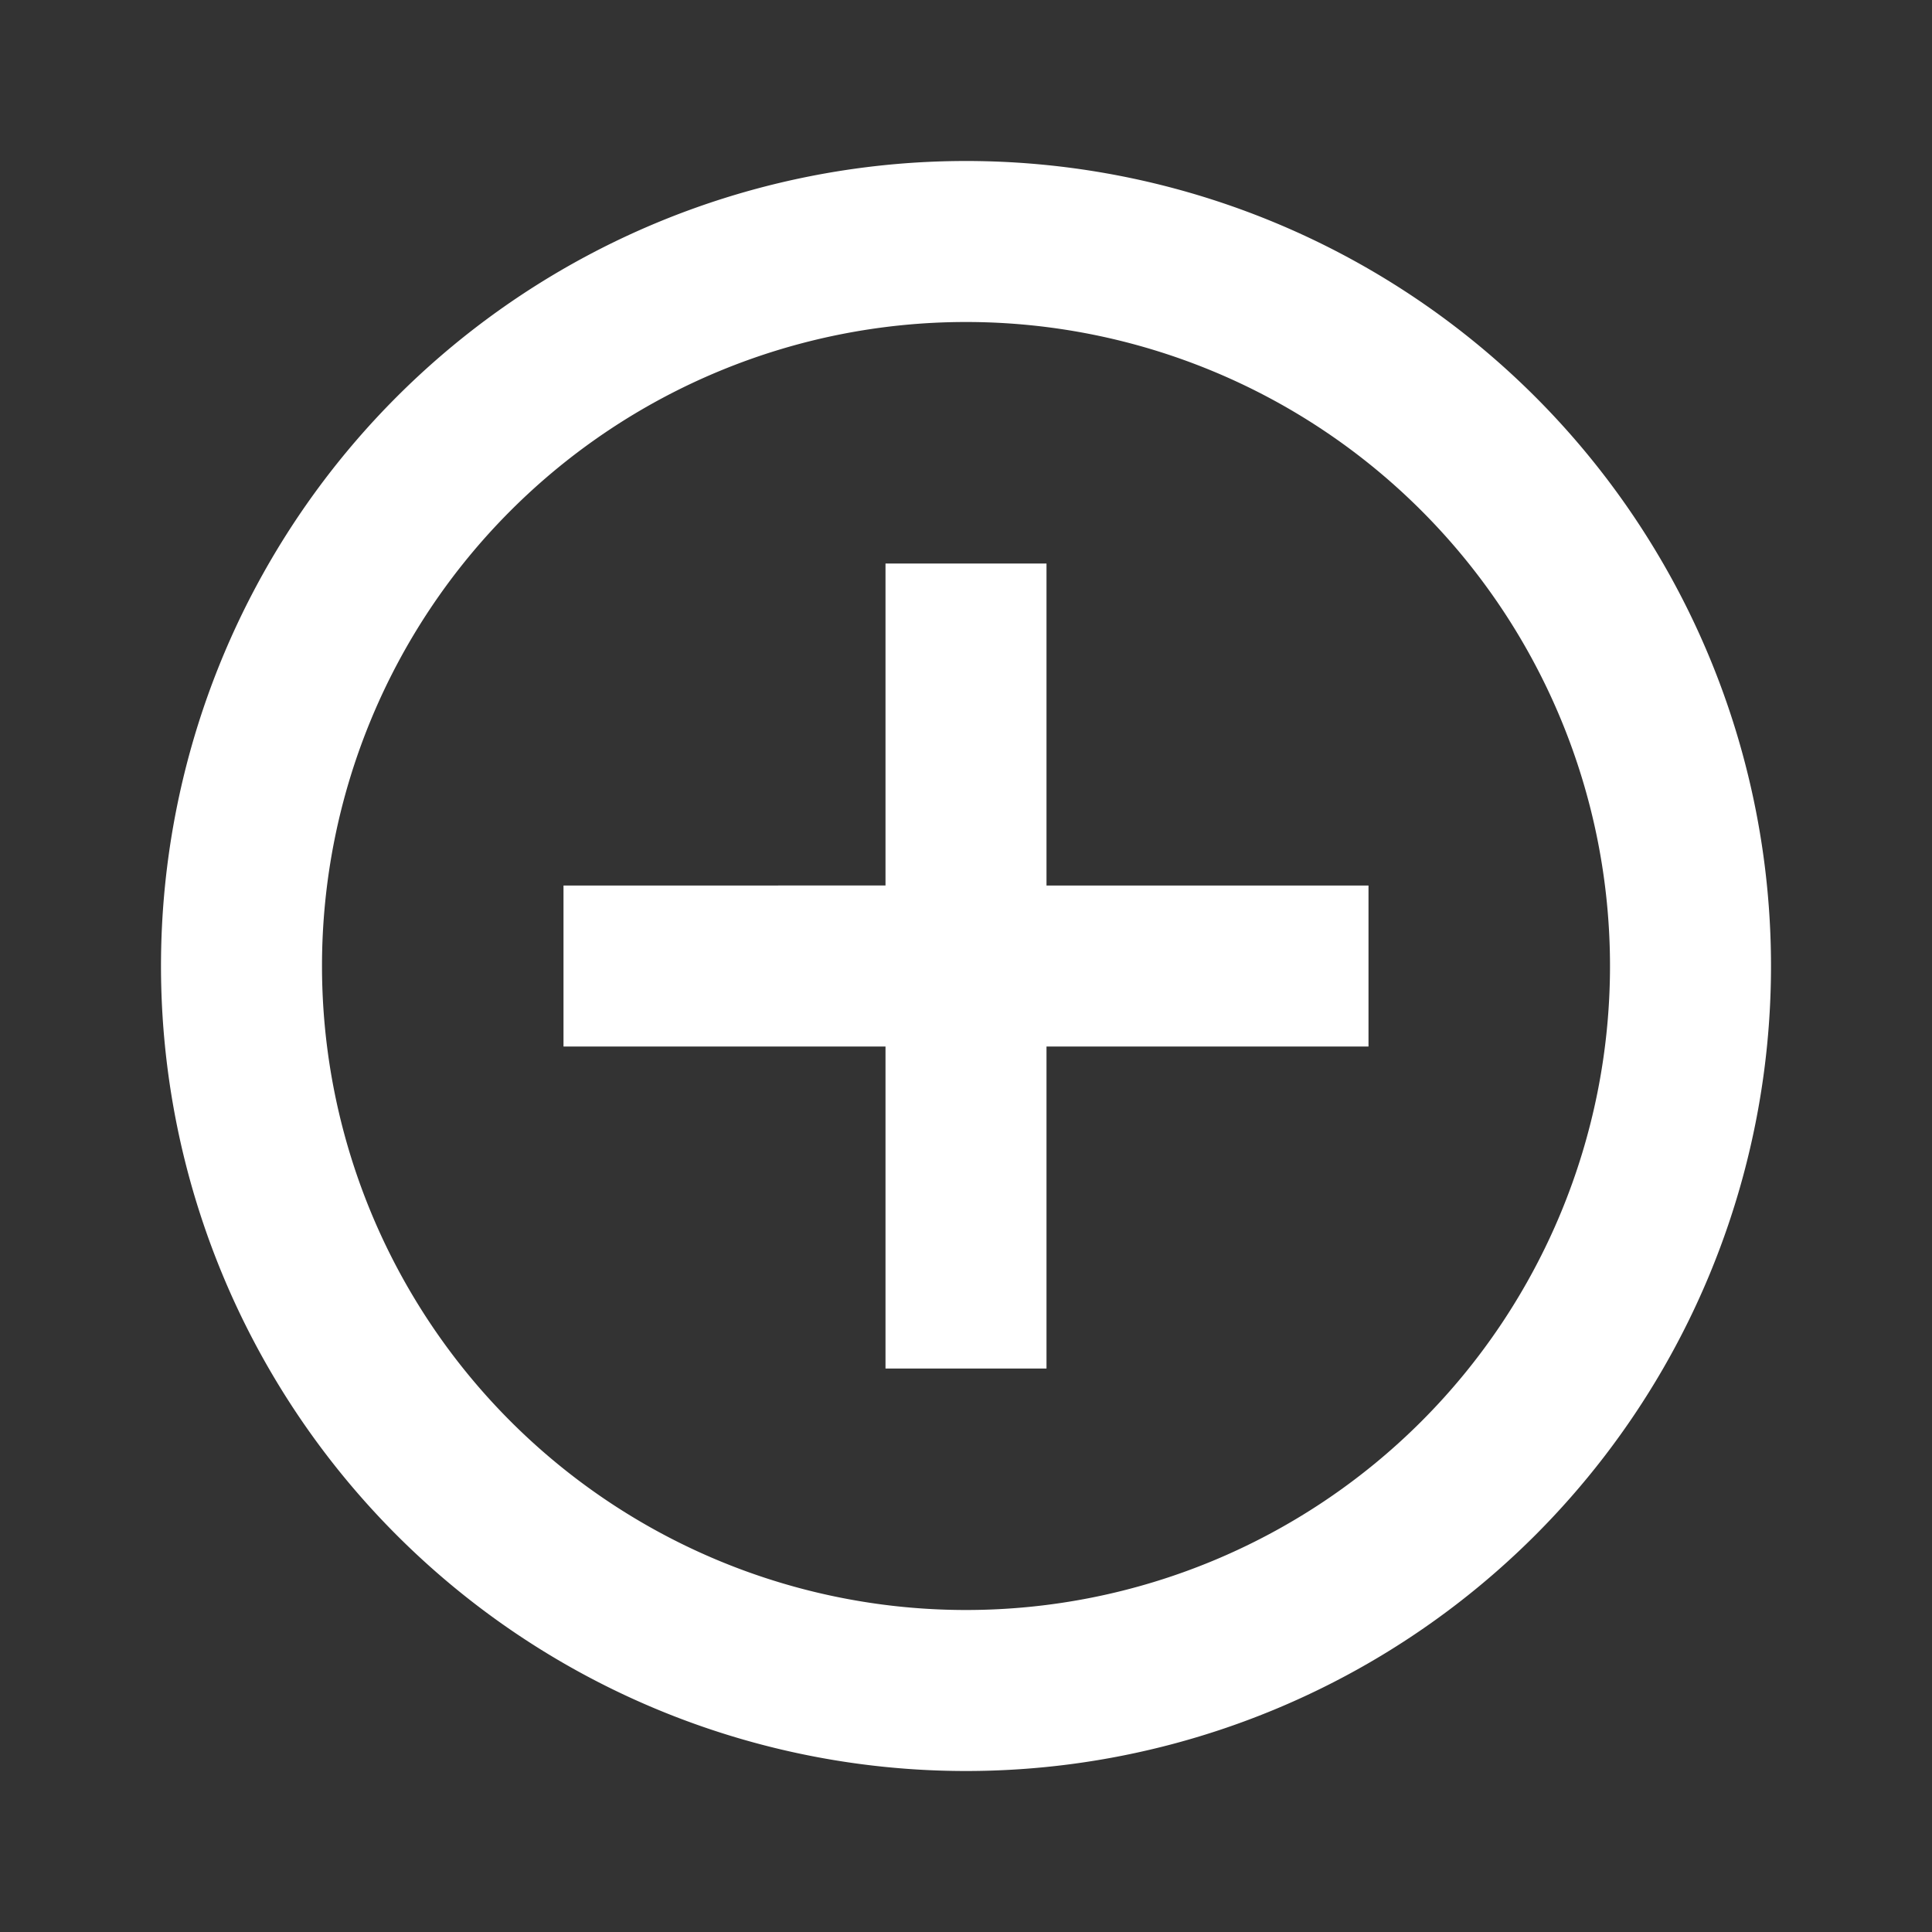 <svg data-name="Group 23" xmlns="http://www.w3.org/2000/svg" width="24" height="24"><rect width="100%" height="100%" fill="#333333" stroke="none"/><path data-name="Path 32" d="M0 0h24v24H0z" fill="none"/><path data-name="Path 33" d="M11 11V7h2v4h4v2h-4v4h-2v-4H7v-2zm1 11a10 10 0 1 1 10-10 10 10 0 0 1-10 10zm0-2a8 8 0 1 0-8-8 8 8 0 0 0 8 8z" fill="#fff"/></svg>